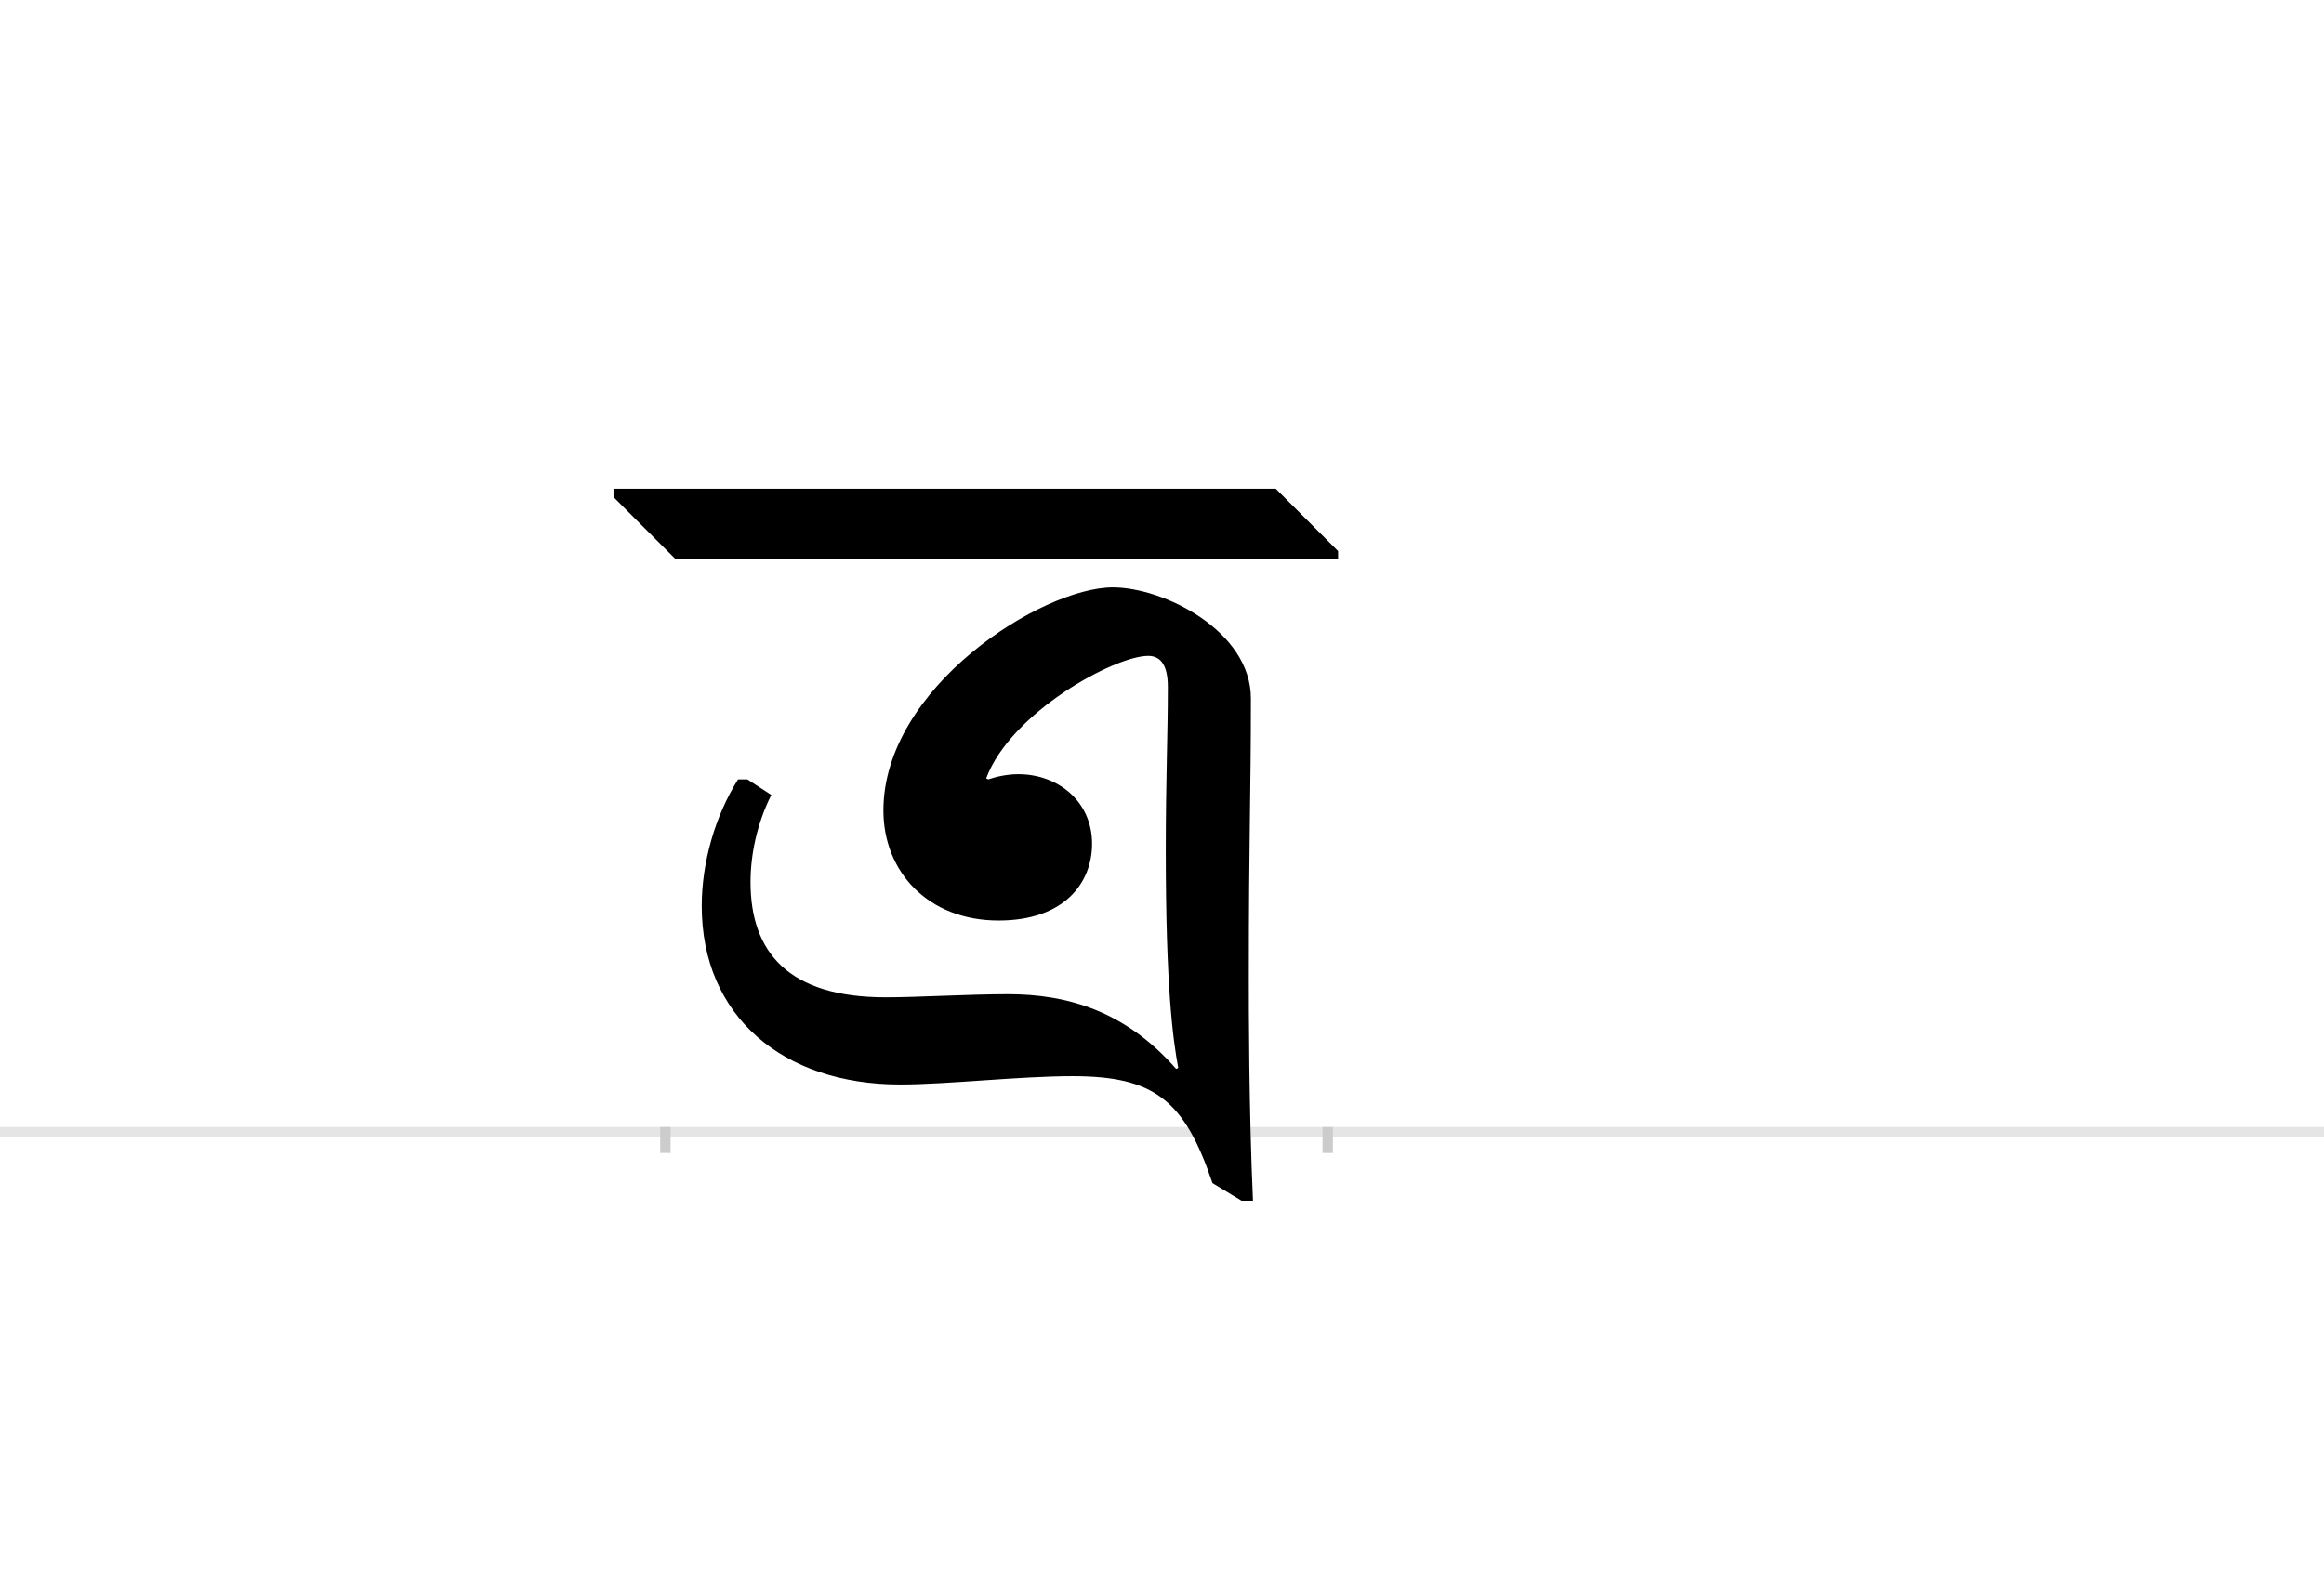<?xml version="1.0" encoding="UTF-8"?>
<svg height="1521" version="1.1" width="2238.75" xmlns="http://www.w3.org/2000/svg" xmlns:xlink="http://www.w3.org/1999/xlink">
 <rect width="100%" height="100%" fill="#808080" stroke="none"/>
 <path d="M0,0 l2238.75,0 l0,1521 l-2238.75,0 Z M0,0" fill="rgb(255,255,255)" transform="matrix(1,0,0,-1,0,1521)"/>
 <path d="M0,0 l2238.75,0" fill="none" stroke="rgb(229,229,229)" stroke-width="10" transform="matrix(1,0,0,-1,0,1091)"/>
 <path d="M0,5 l0,-25" fill="none" stroke="rgb(204,204,204)" stroke-width="10" transform="matrix(1,0,0,-1,641,1091)"/>
 <path d="M0,5 l0,-25" fill="none" stroke="rgb(204,204,204)" stroke-width="10" transform="matrix(1,0,0,-1,1279,1091)"/>
 <path d="M212,130 c-93,0,-130,43,-130,111 c0,26,6,56,20,84 l-23,15 l-9,0 c-22,-35,-35,-80,-35,-122 c0,-106,78,-172,191,-172 c46,0,115,8,166,8 c79,0,108,-23,135,-103 l28,-17 l11,0 c-4,89,-4,185,-4,215 c0,137,2,175,2,269 c0,65,-84,107,-133,107 c-68,0,-221,-96,-221,-215 c0,-59,43,-106,111,-106 c63,0,90,36,90,74 c0,41,-33,67,-71,67 c-10,0,-20,-2,-29,-5 l-2,1 c24,64,124,118,156,118 c10,0,19,-6,19,-30 c0,-46,-2,-88,-2,-158 c0,-132,7,-182,12,-209 l-2,-1 c-49,56,-105,72,-162,72 c-38,0,-86,-3,-118,-3 Z M648,552 l0,8 l-60,60 l-638,0 l0,-8 l60,-60 Z M648,552" fill="rgb(0,0,0)" transform="matrix(1,0,0,-1,641,1091)"/>
</svg>